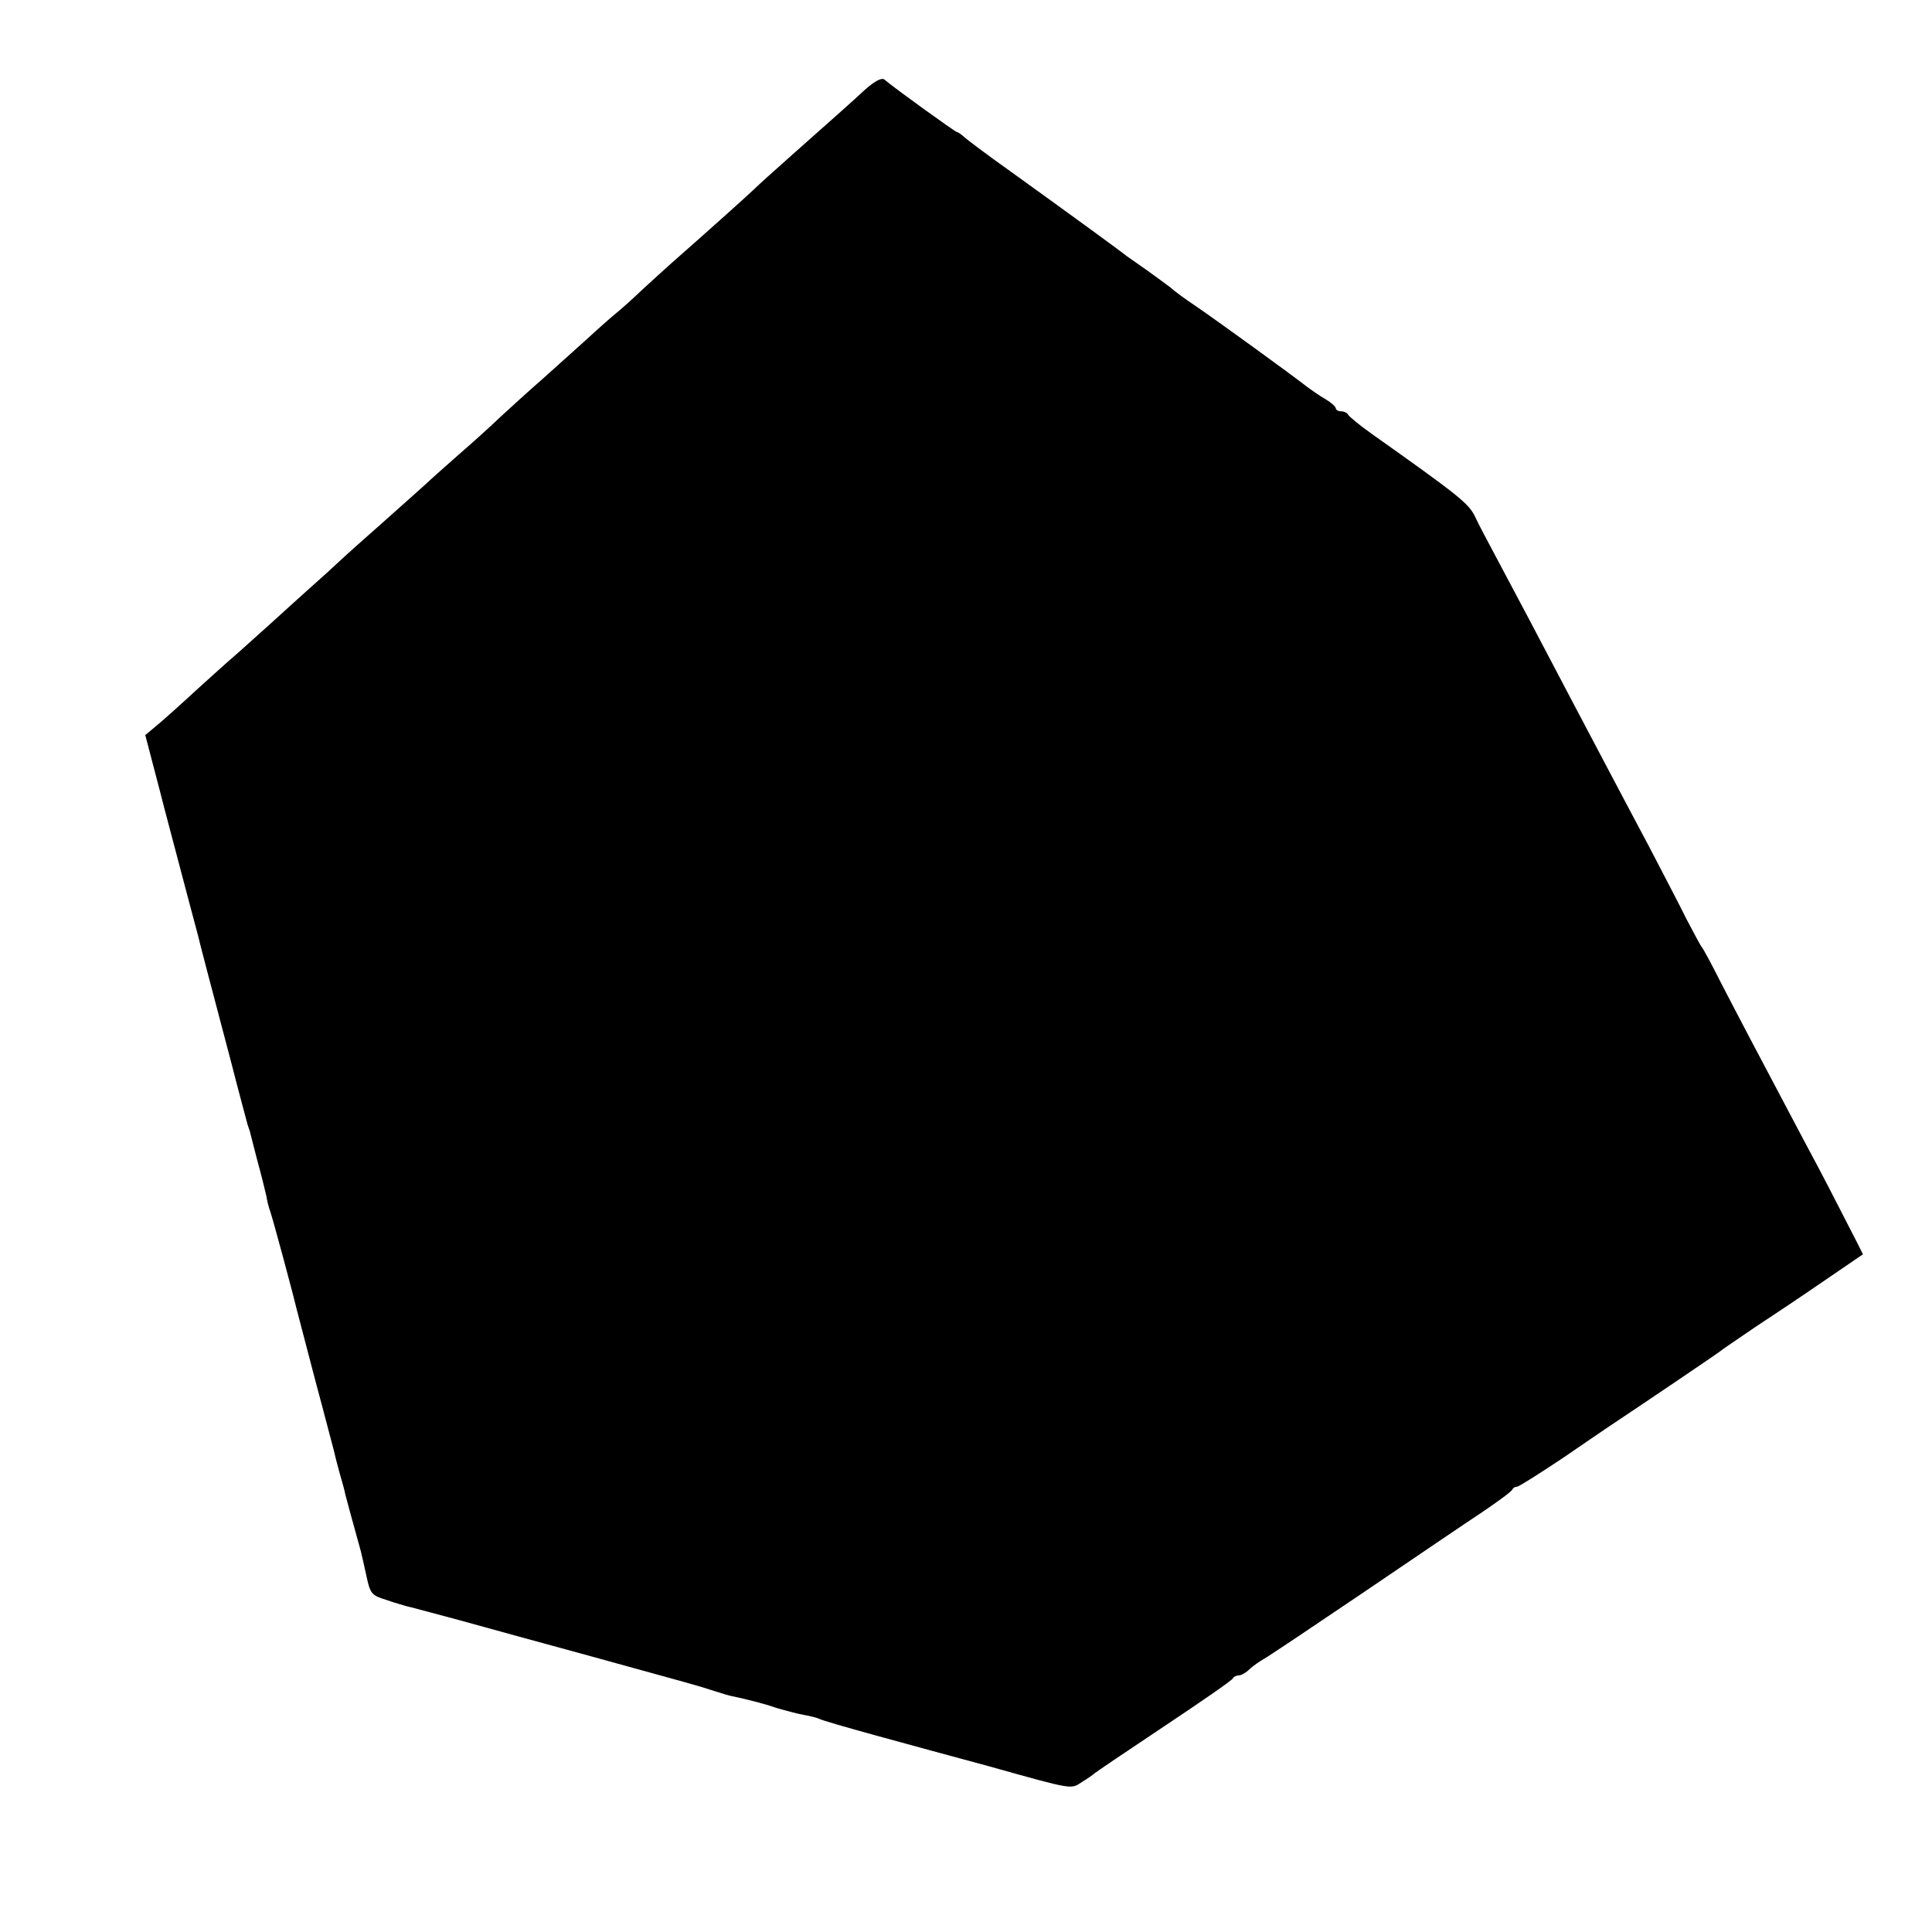 <?xml version="1.0" standalone="no"?>
<!DOCTYPE svg PUBLIC "-//W3C//DTD SVG 20010904//EN"
 "http://www.w3.org/TR/2001/REC-SVG-20010904/DTD/svg10.dtd">
<svg version="1.0" xmlns="http://www.w3.org/2000/svg"
 width="512pt" height="512pt" viewBox="0 0 512 512"
 preserveAspectRatio="xMidYMid meet">
<g transform="translate(0,512) scale(0.1,-0.1)"
fill="#000000" stroke="none">
<path d="M2292 4882 c-40 -37 -55 -50 -198 -177 -43 -38 -86 -77 -94 -85 -14
-14 -146 -132 -219 -196 -18 -16 -52 -47 -76 -69 -23 -22 -55 -51 -71 -64 -16
-13 -52 -45 -79 -70 -28 -25 -81 -73 -118 -106 -38 -33 -87 -78 -111 -100 -23
-22 -70 -65 -105 -95 -34 -30 -77 -68 -95 -85 -18 -16 -68 -61 -112 -100 -43
-38 -95 -84 -114 -102 -19 -18 -49 -45 -66 -60 -17 -15 -69 -62 -114 -103 -46
-41 -92 -83 -104 -93 -12 -10 -55 -49 -96 -86 -41 -38 -88 -80 -105 -94 l-30
-25 23 -88 c13 -49 25 -96 27 -104 4 -14 15 -58 66 -250 11 -41 22 -82 24 -90
4 -18 30 -117 86 -329 22 -86 43 -163 45 -171 3 -8 5 -16 6 -17 0 -2 9 -35 19
-75 11 -40 22 -84 25 -98 2 -14 7 -32 10 -40 6 -16 61 -220 69 -255 3 -11 26
-99 51 -195 26 -96 47 -179 49 -185 1 -5 7 -30 14 -55 7 -25 15 -52 16 -60 3
-12 22 -82 41 -150 2 -8 9 -38 15 -66 10 -48 14 -52 53 -64 22 -8 46 -14 51
-16 6 -1 69 -18 140 -37 72 -20 229 -63 350 -96 272 -75 281 -77 330 -93 22
-7 42 -13 45 -13 37 -8 83 -19 117 -31 24 -7 57 -16 75 -19 17 -3 35 -8 39
-10 4 -3 73 -23 153 -45 80 -22 212 -58 294 -80 232 -65 219 -62 250 -42 15 9
29 19 32 22 3 3 86 59 185 125 99 66 182 123 183 128 2 4 9 7 15 7 6 0 19 7
29 17 10 9 27 21 38 27 11 6 129 85 262 175 134 91 277 188 318 215 41 28 77
54 78 59 2 4 7 7 12 7 5 0 60 35 123 77 63 43 121 83 129 88 71 47 284 191
288 195 3 3 43 30 90 62 47 31 131 87 186 125 l101 69 -16 32 c-67 131 -87
170 -139 267 -133 251 -177 335 -221 420 -25 50 -48 92 -51 95 -3 3 -21 37
-41 75 -19 39 -64 124 -98 190 -35 66 -83 156 -106 200 -23 44 -66 125 -95
180 -96 183 -152 289 -198 375 -25 47 -54 101 -63 121 -17 35 -42 55 -272 218
-34 24 -63 48 -65 53 -2 4 -10 8 -18 8 -8 0 -14 4 -14 8 0 4 -12 15 -27 24
-16 9 -37 24 -48 32 -42 33 -242 178 -295 214 -30 20 -61 43 -68 50 -8 6 -35
26 -60 44 -26 18 -51 36 -57 40 -13 11 -167 123 -306 223 -62 44 -118 86 -125
93 -7 6 -15 12 -18 12 -4 0 -164 115 -192 139 -7 6 -25 -3 -52 -27z"/>
</g>
</svg>
